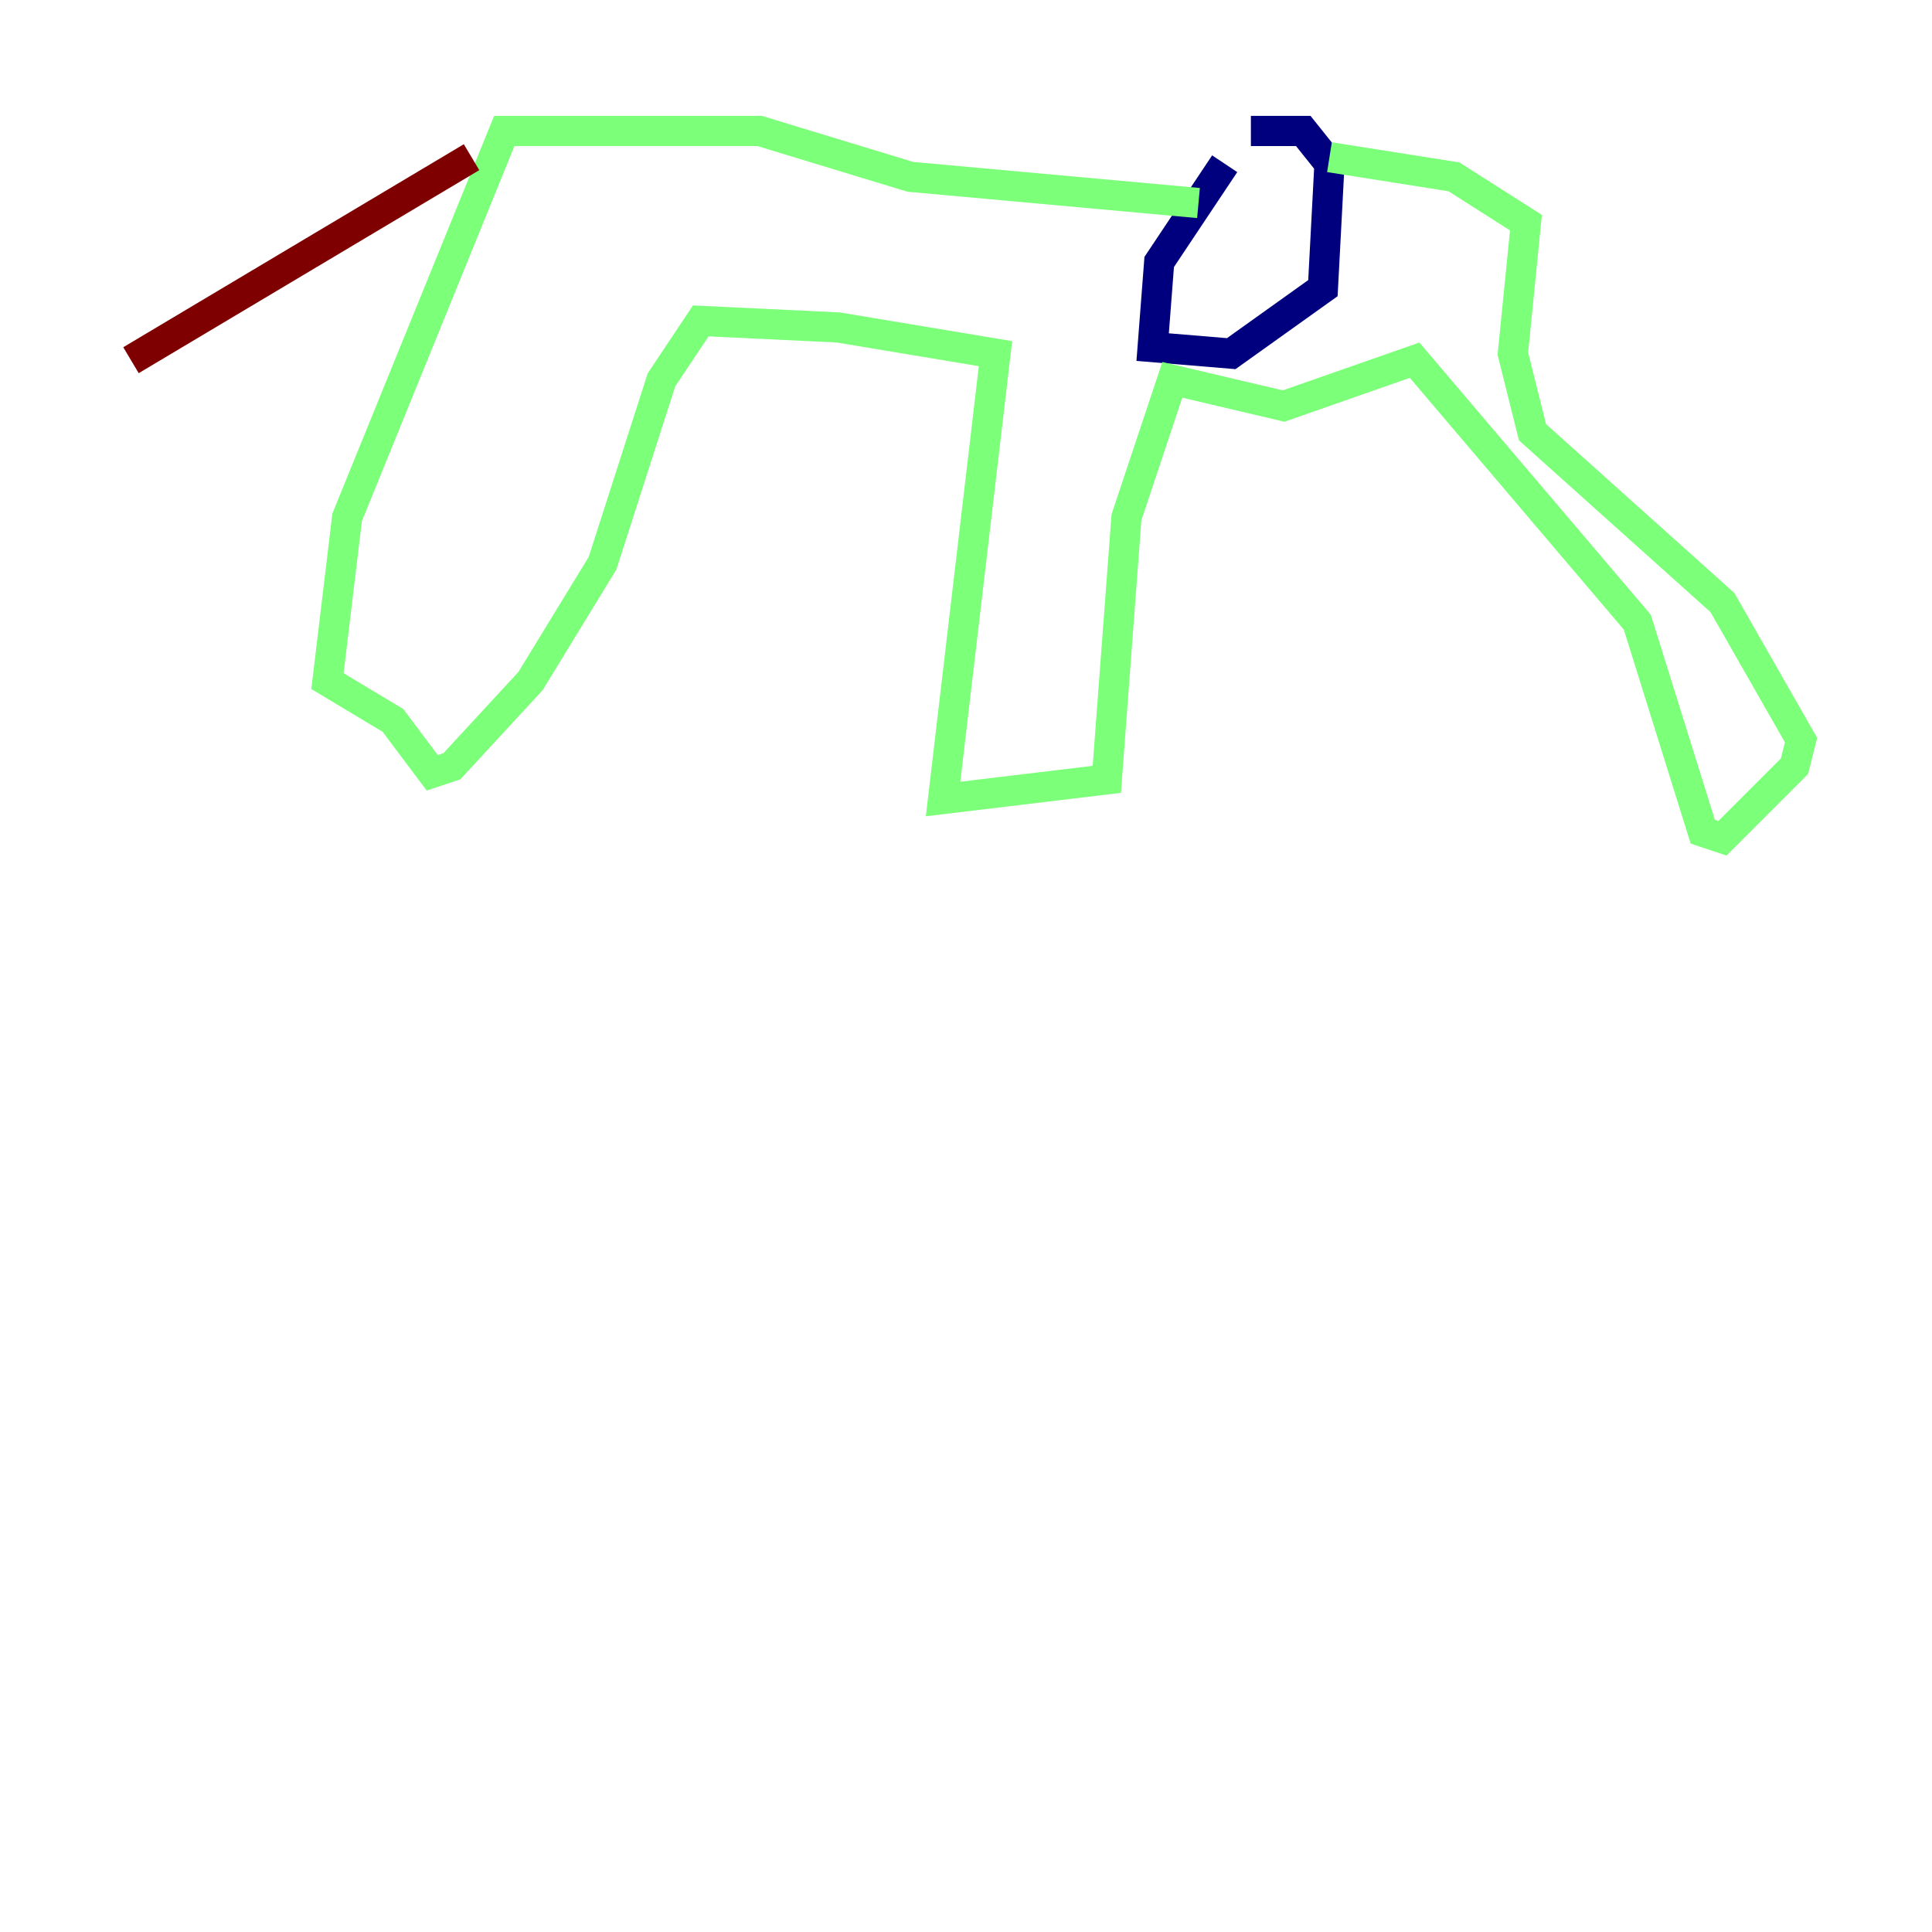 <?xml version="1.0" encoding="utf-8" ?>
<svg baseProfile="tiny" height="128" version="1.2" viewBox="0,0,128,128" width="128" xmlns="http://www.w3.org/2000/svg" xmlns:ev="http://www.w3.org/2001/xml-events" xmlns:xlink="http://www.w3.org/1999/xlink"><defs /><polyline fill="none" points="81.139,10.848 76.8,17.356 76.366,22.997 81.573,23.43 87.647,19.091 88.081,10.848 86.346,8.678 82.875,8.678" stroke="#00007f" stroke-width="2" /><polyline fill="none" points="88.081,10.414 96.325,11.715 101.098,14.752 100.231,23.43 101.532,28.637 114.115,39.919 119.322,49.031 118.888,50.766 114.115,55.539 112.814,55.105 108.475,41.22 93.722,23.864 85.044,26.902 77.668,25.166 74.63,34.278 73.329,51.634 62.481,52.936 65.953,23.43 55.539,21.695 46.427,21.261 43.824,25.166 39.919,37.315 35.146,45.125 29.939,50.766 28.637,51.2 26.034,47.729 21.695,45.125 22.997,34.278 33.41,8.678 50.332,8.678 60.312,11.715 79.403,13.451" stroke="#7cff79" stroke-width="2" /><polyline fill="none" points="31.241,10.414 8.678,23.864" stroke="#7f0000" stroke-width="2" /></svg>
